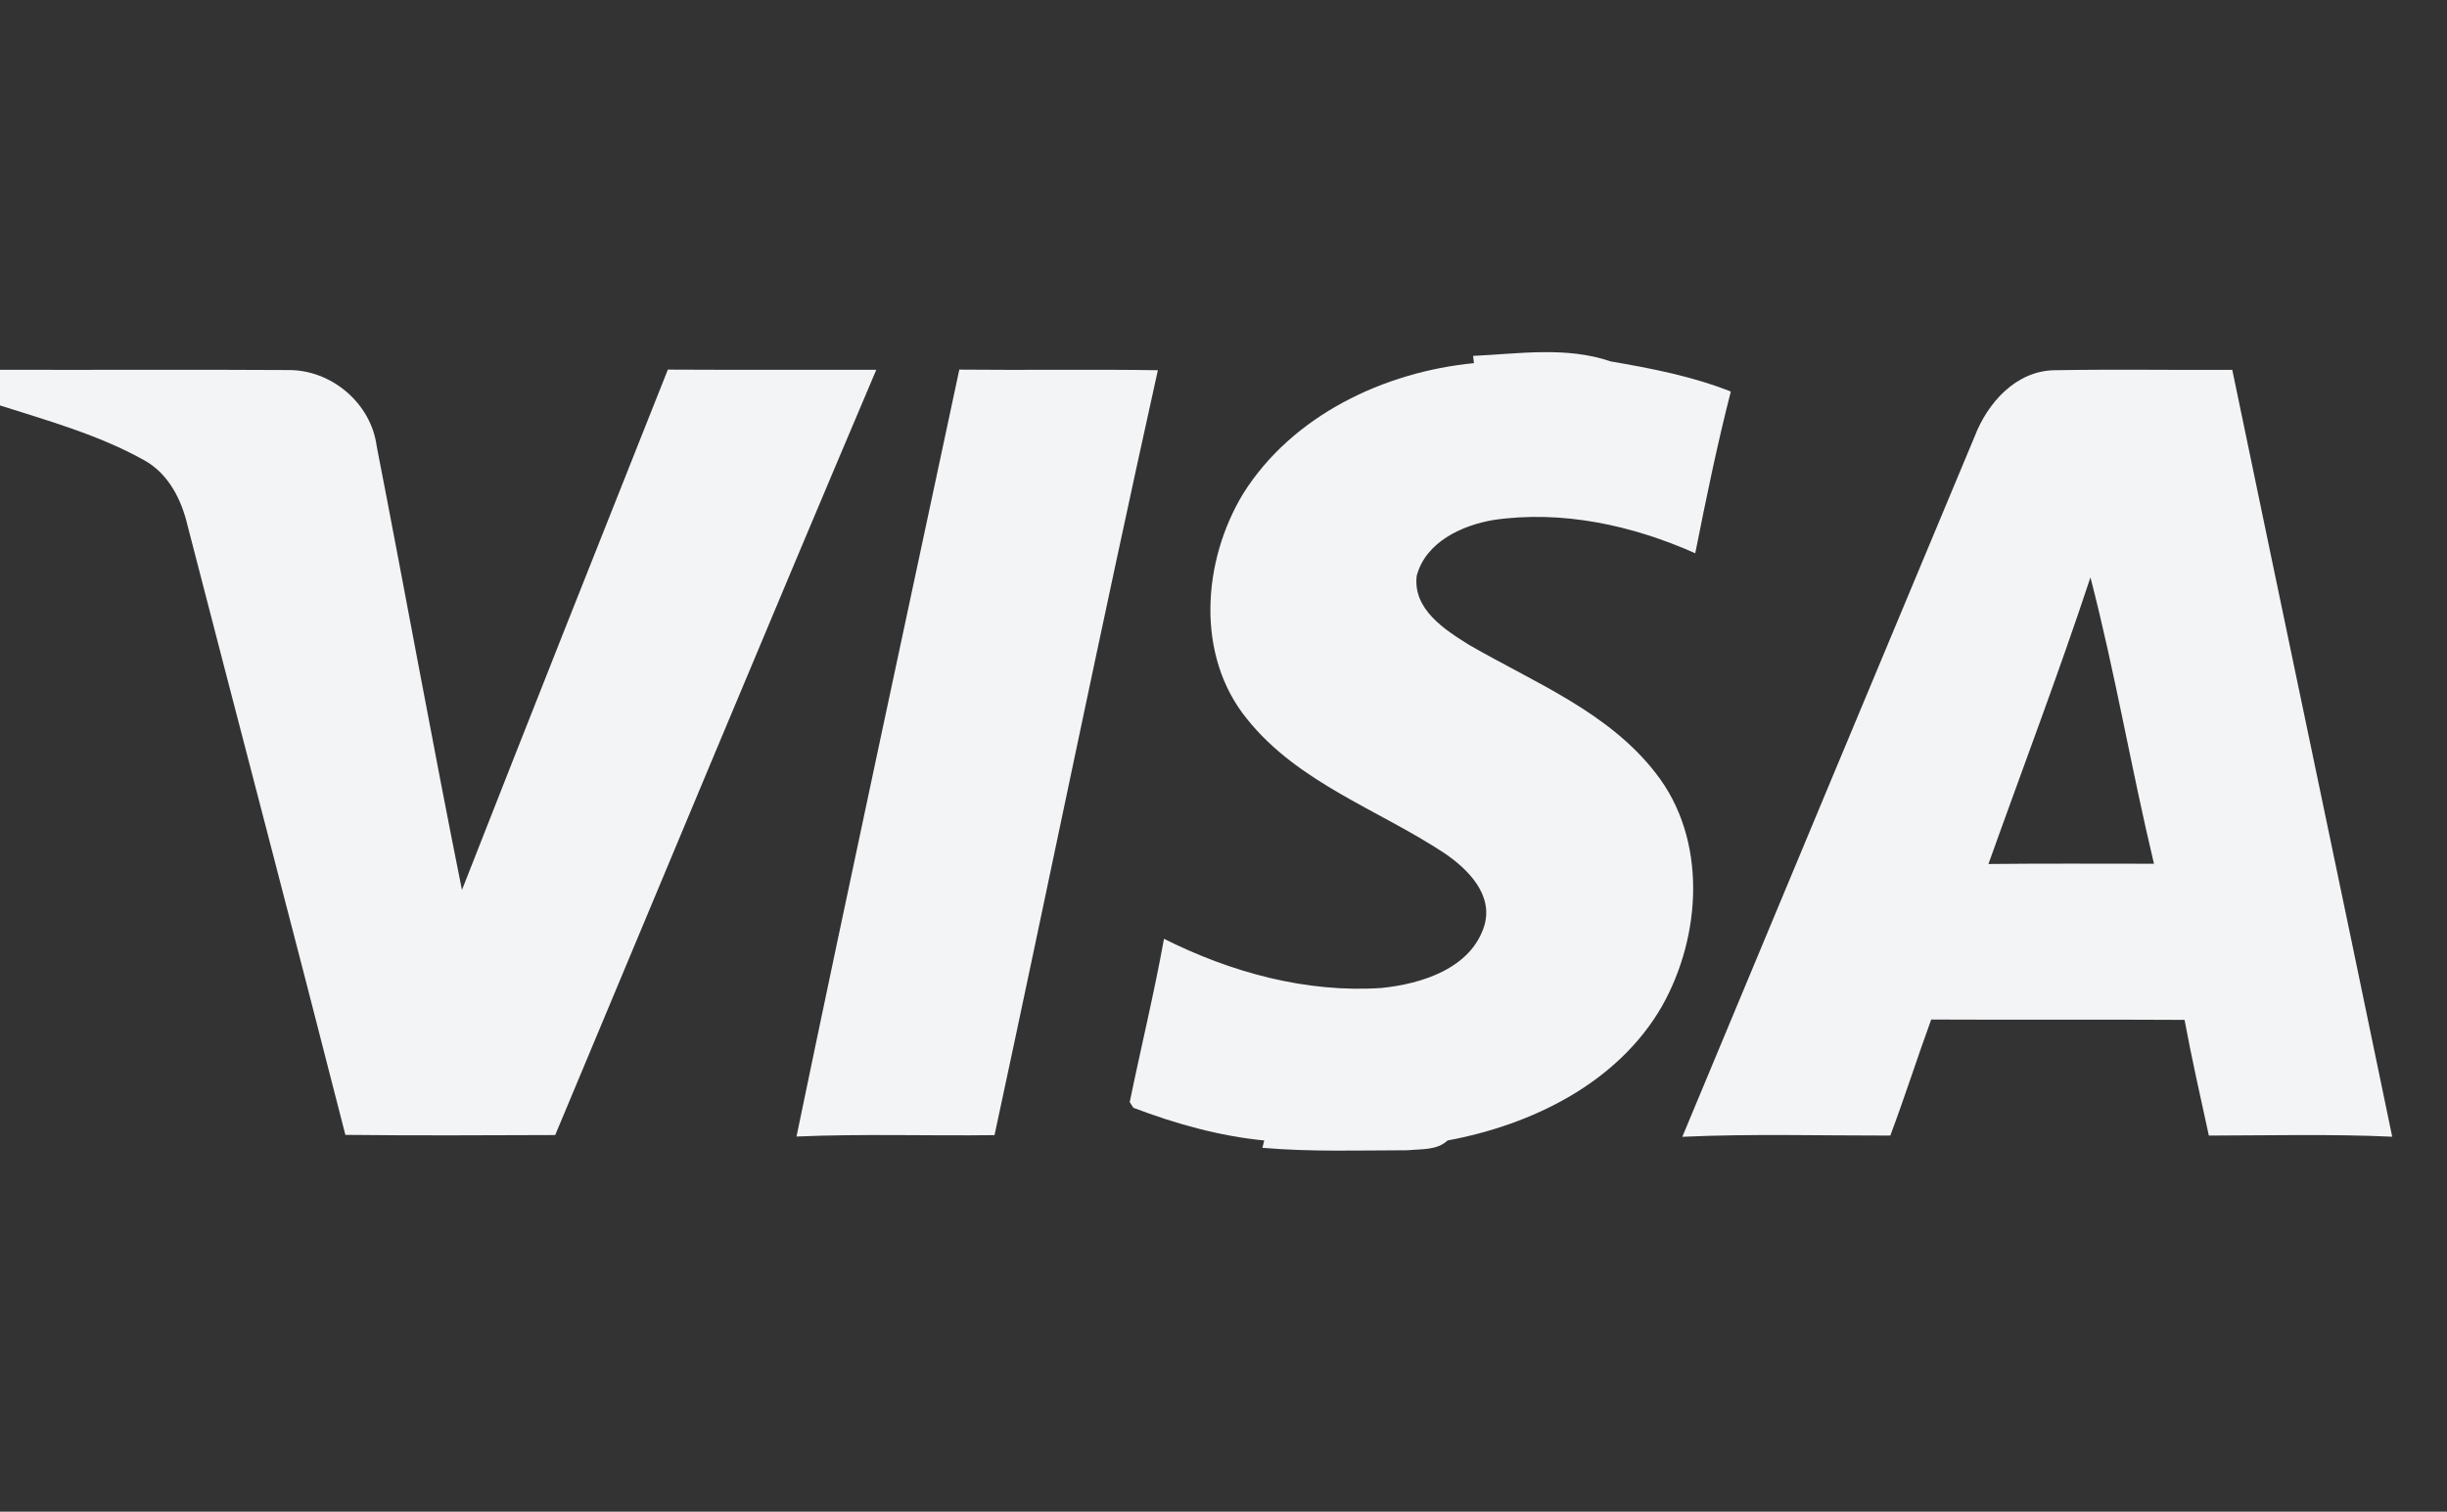 <?xml version="1.0" encoding="UTF-8" ?>
<!DOCTYPE svg PUBLIC "-//W3C//DTD SVG 1.1//EN" "http://www.w3.org/Graphics/SVG/1.1/DTD/svg11.dtd">
<svg width="280pt" height="173pt" viewBox="0 0 280 173" version="1.1" xmlns="http://www.w3.org/2000/svg">
<rect x="0" y="0" width="280" height="173" fill="#333333" stroke="none"/>
<g id="#f3f4f6ff">
<path fill="#f3f4f6" opacity="1.00" d=" M 168.56 40.73 C 173.78 40.49 179.24 39.62 184.30 41.36 C 188.96 42.16 193.63 43.06 198.05 44.81 C 196.48 50.93 195.21 57.13 193.98 63.32 C 186.79 60.11 178.74 58.36 170.88 59.51 C 167.26 60.13 163.14 62.03 162.11 65.89 C 161.64 69.72 165.31 72.07 168.13 73.82 C 175.58 78.13 184.03 81.47 189.45 88.47 C 195.39 96.04 194.72 107.11 190.16 115.18 C 185.09 123.96 175.29 128.73 165.64 130.52 C 164.42 131.67 162.63 131.48 161.10 131.64 C 155.55 131.65 149.98 131.84 144.45 131.36 L 144.66 130.52 C 139.52 130.02 134.50 128.61 129.69 126.78 L 129.27 126.13 C 130.55 119.90 132.06 113.71 133.19 107.44 C 140.85 111.28 149.43 113.64 158.05 113.07 C 162.66 112.61 168.34 110.84 169.85 105.92 C 170.89 102.39 167.98 99.49 165.34 97.68 C 157.74 92.65 148.53 89.60 142.68 82.27 C 136.77 74.99 137.59 64.17 142.26 56.48 C 147.89 47.53 158.38 42.56 168.66 41.56 L 168.56 40.73 Z" />
<path fill="#f3f4f6" opacity="1.00" d=" M 0.00 42.32 C 11.00 42.35 21.99 42.28 32.99 42.35 C 37.91 42.31 42.45 46.13 43.10 51.04 C 46.40 67.96 49.46 84.94 52.86 101.85 C 60.65 81.98 68.53 62.14 76.42 42.30 C 84.37 42.34 92.32 42.32 100.27 42.32 C 87.90 71.46 75.76 100.70 63.53 129.90 C 55.53 129.93 47.52 129.97 39.52 129.88 C 33.59 106.62 27.47 83.42 21.47 60.18 C 20.77 57.17 19.27 54.18 16.46 52.65 C 11.31 49.78 5.59 48.18 0.00 46.40 L 0.00 42.32 Z" />
<path fill="#f3f4f6" opacity="1.00" d=" M 109.77 42.30 C 117.34 42.38 124.91 42.25 132.49 42.37 C 126.03 71.50 120.07 100.74 113.80 129.91 C 106.25 130.01 98.69 129.74 91.14 130.07 C 97.21 100.79 103.54 71.56 109.77 42.30 Z" />
<path fill="#f3f4f6" opacity="1.00" d=" M 225.95 49.95 C 227.43 46.10 230.67 42.44 235.08 42.37 C 241.86 42.25 248.64 42.36 255.43 42.33 C 261.50 71.59 267.68 100.83 273.73 130.09 C 266.74 129.77 259.74 129.95 252.75 129.96 C 251.79 125.55 250.79 121.16 249.97 116.72 C 240.31 116.66 230.64 116.73 220.98 116.68 C 219.37 121.09 217.95 125.57 216.30 129.96 C 208.36 129.97 200.42 129.74 192.50 130.10 C 203.63 103.38 214.79 76.66 225.95 49.95 M 239.20 66.08 C 235.56 77.10 231.43 87.95 227.53 98.88 C 233.84 98.81 240.15 98.85 246.47 98.85 C 243.87 87.97 242.01 76.90 239.20 66.08 Z" />
</g>
</svg>
